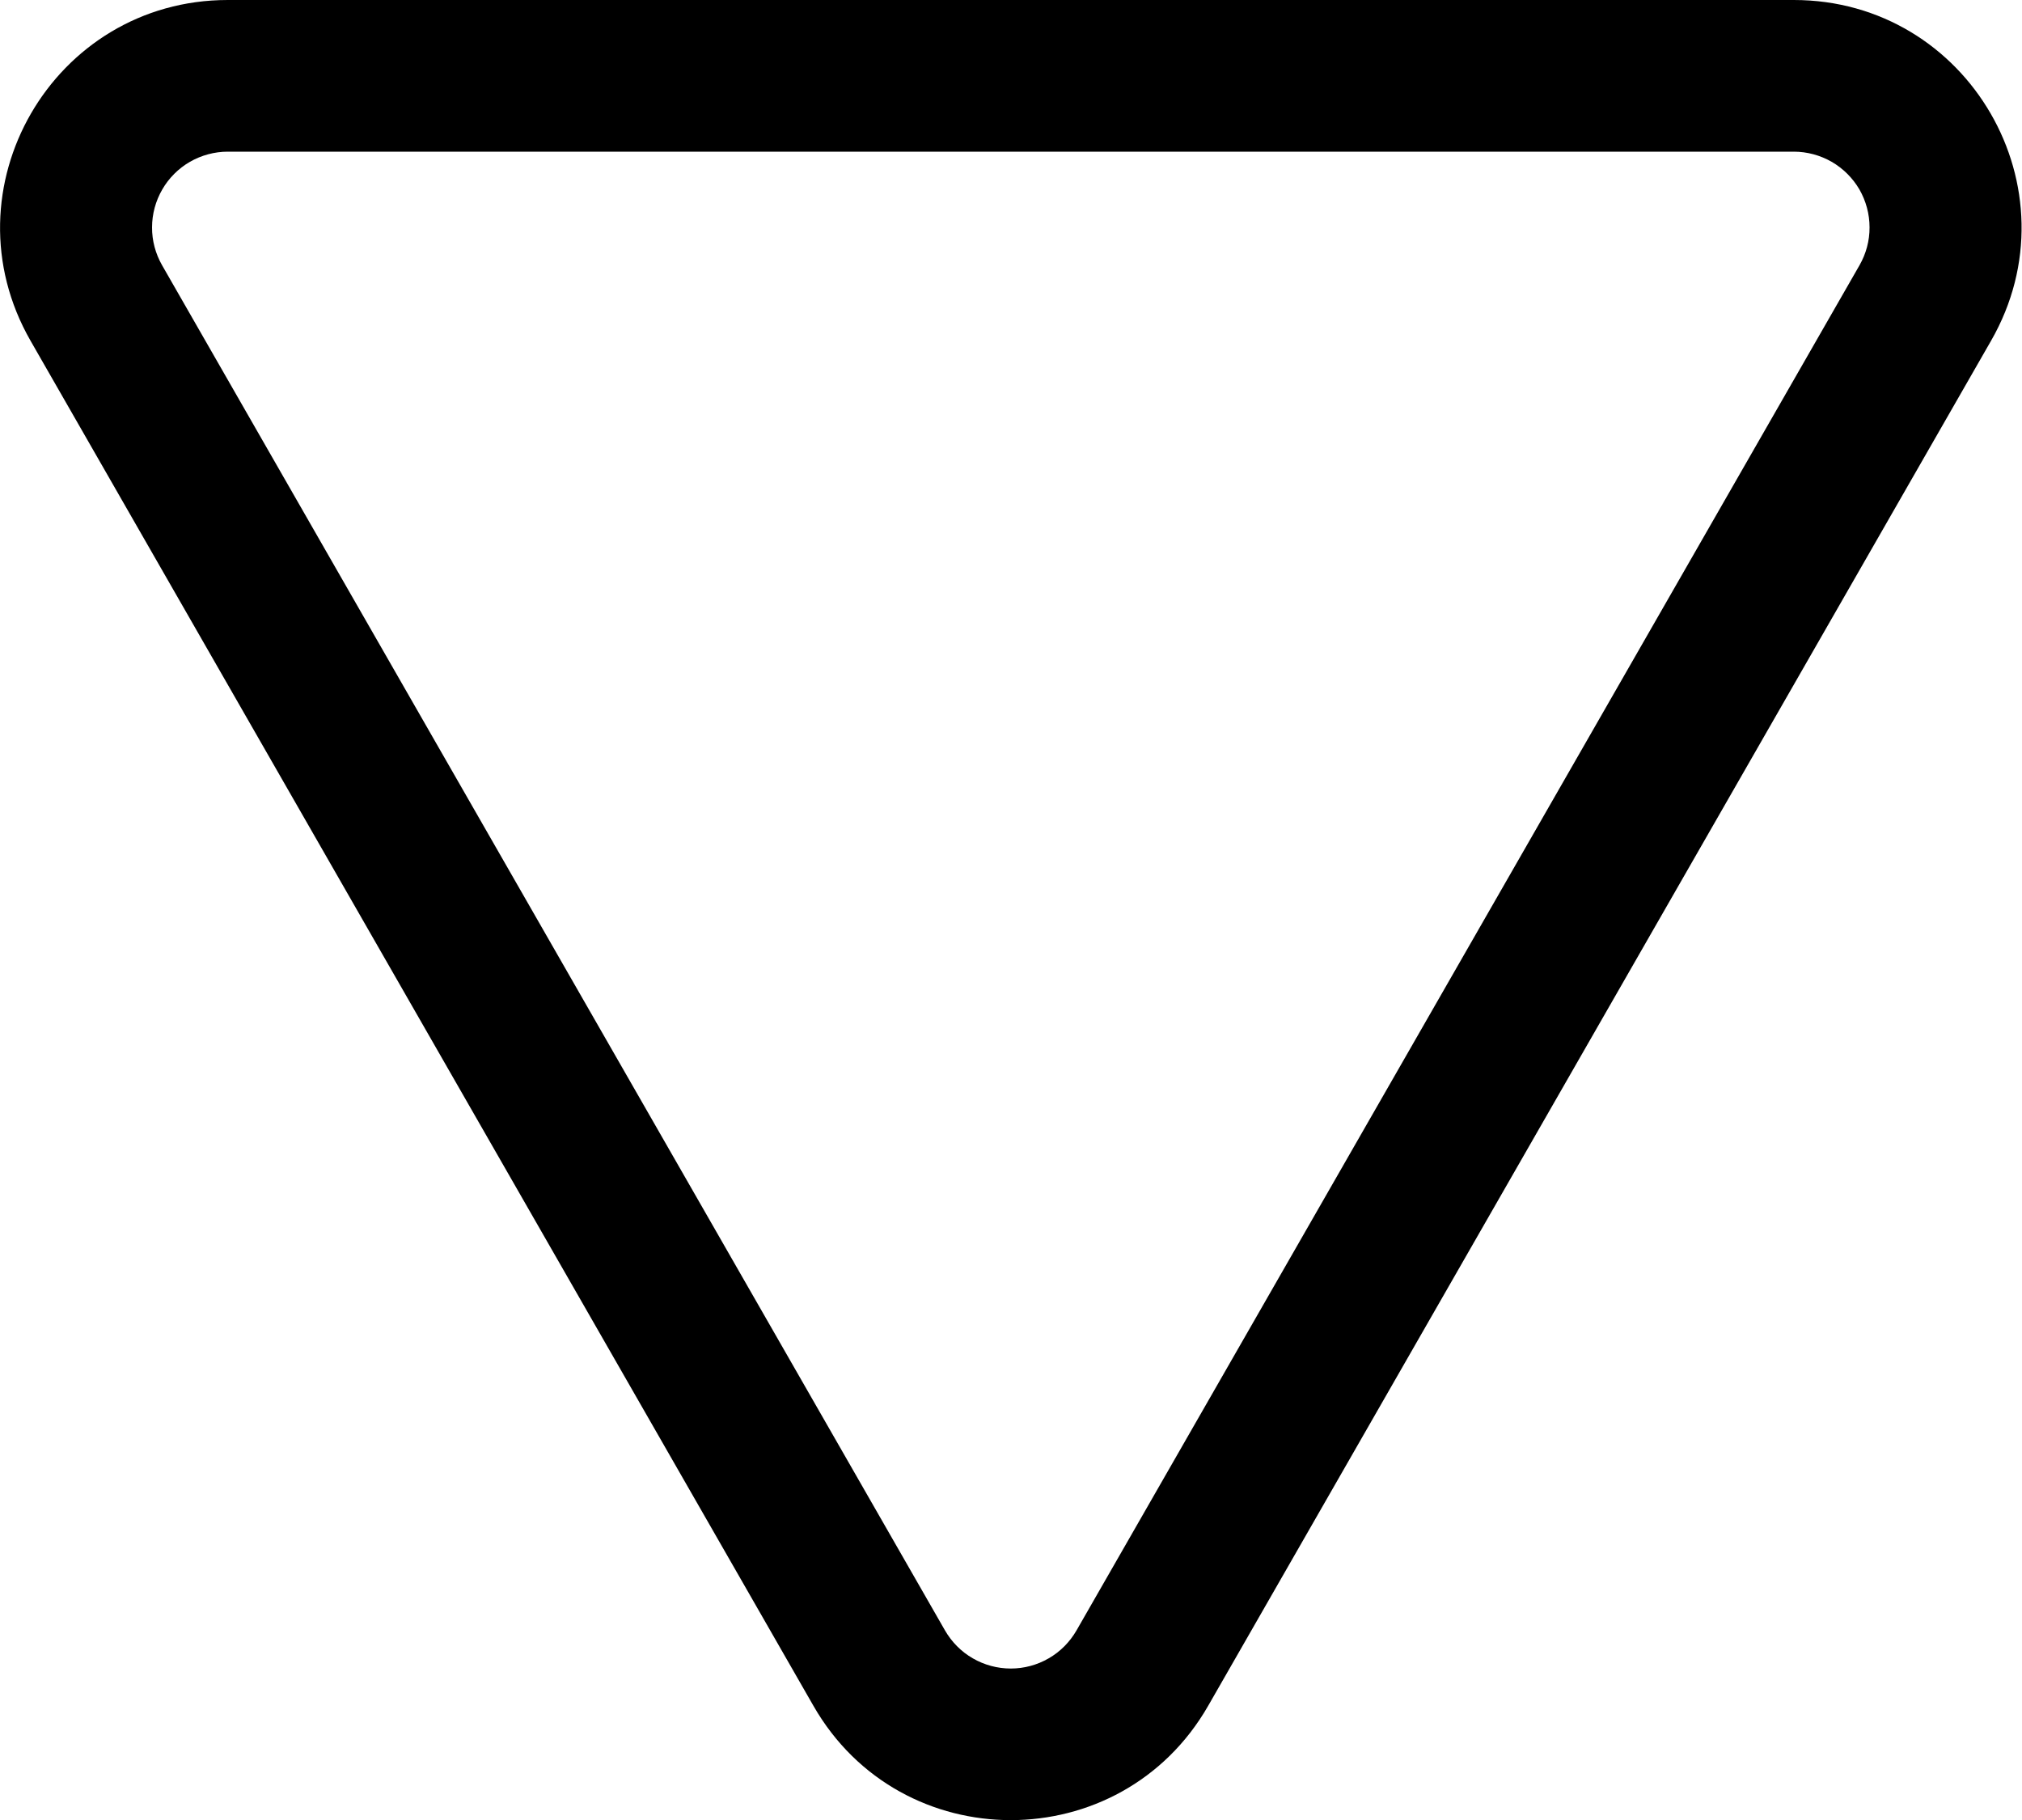 <svg width="20" height="18" viewBox="0 0 20 18" fill="none" xmlns="http://www.w3.org/2000/svg">
<path d="M0.302 3.37C-0.558 1.87 0.524 0 2.253 0H17.743C19.472 0 20.555 1.87 19.694 3.37L11.95 16.871C11.085 18.378 8.91 18.378 8.046 16.871L0.302 3.37ZM2.253 1.5C2.122 1.5 1.993 1.535 1.879 1.6C1.765 1.666 1.67 1.761 1.605 1.874C1.539 1.988 1.504 2.117 1.504 2.248C1.503 2.38 1.538 2.509 1.603 2.623L9.347 16.125C9.413 16.239 9.507 16.335 9.622 16.401C9.736 16.467 9.866 16.502 9.998 16.502C10.13 16.502 10.259 16.467 10.373 16.401C10.488 16.335 10.582 16.239 10.648 16.125L18.393 2.623C18.458 2.509 18.493 2.38 18.492 2.248C18.492 2.117 18.457 1.988 18.392 1.874C18.326 1.761 18.231 1.666 18.117 1.6C18.003 1.535 17.874 1.5 17.743 1.5H2.253Z" fill="black"/>
</svg>
